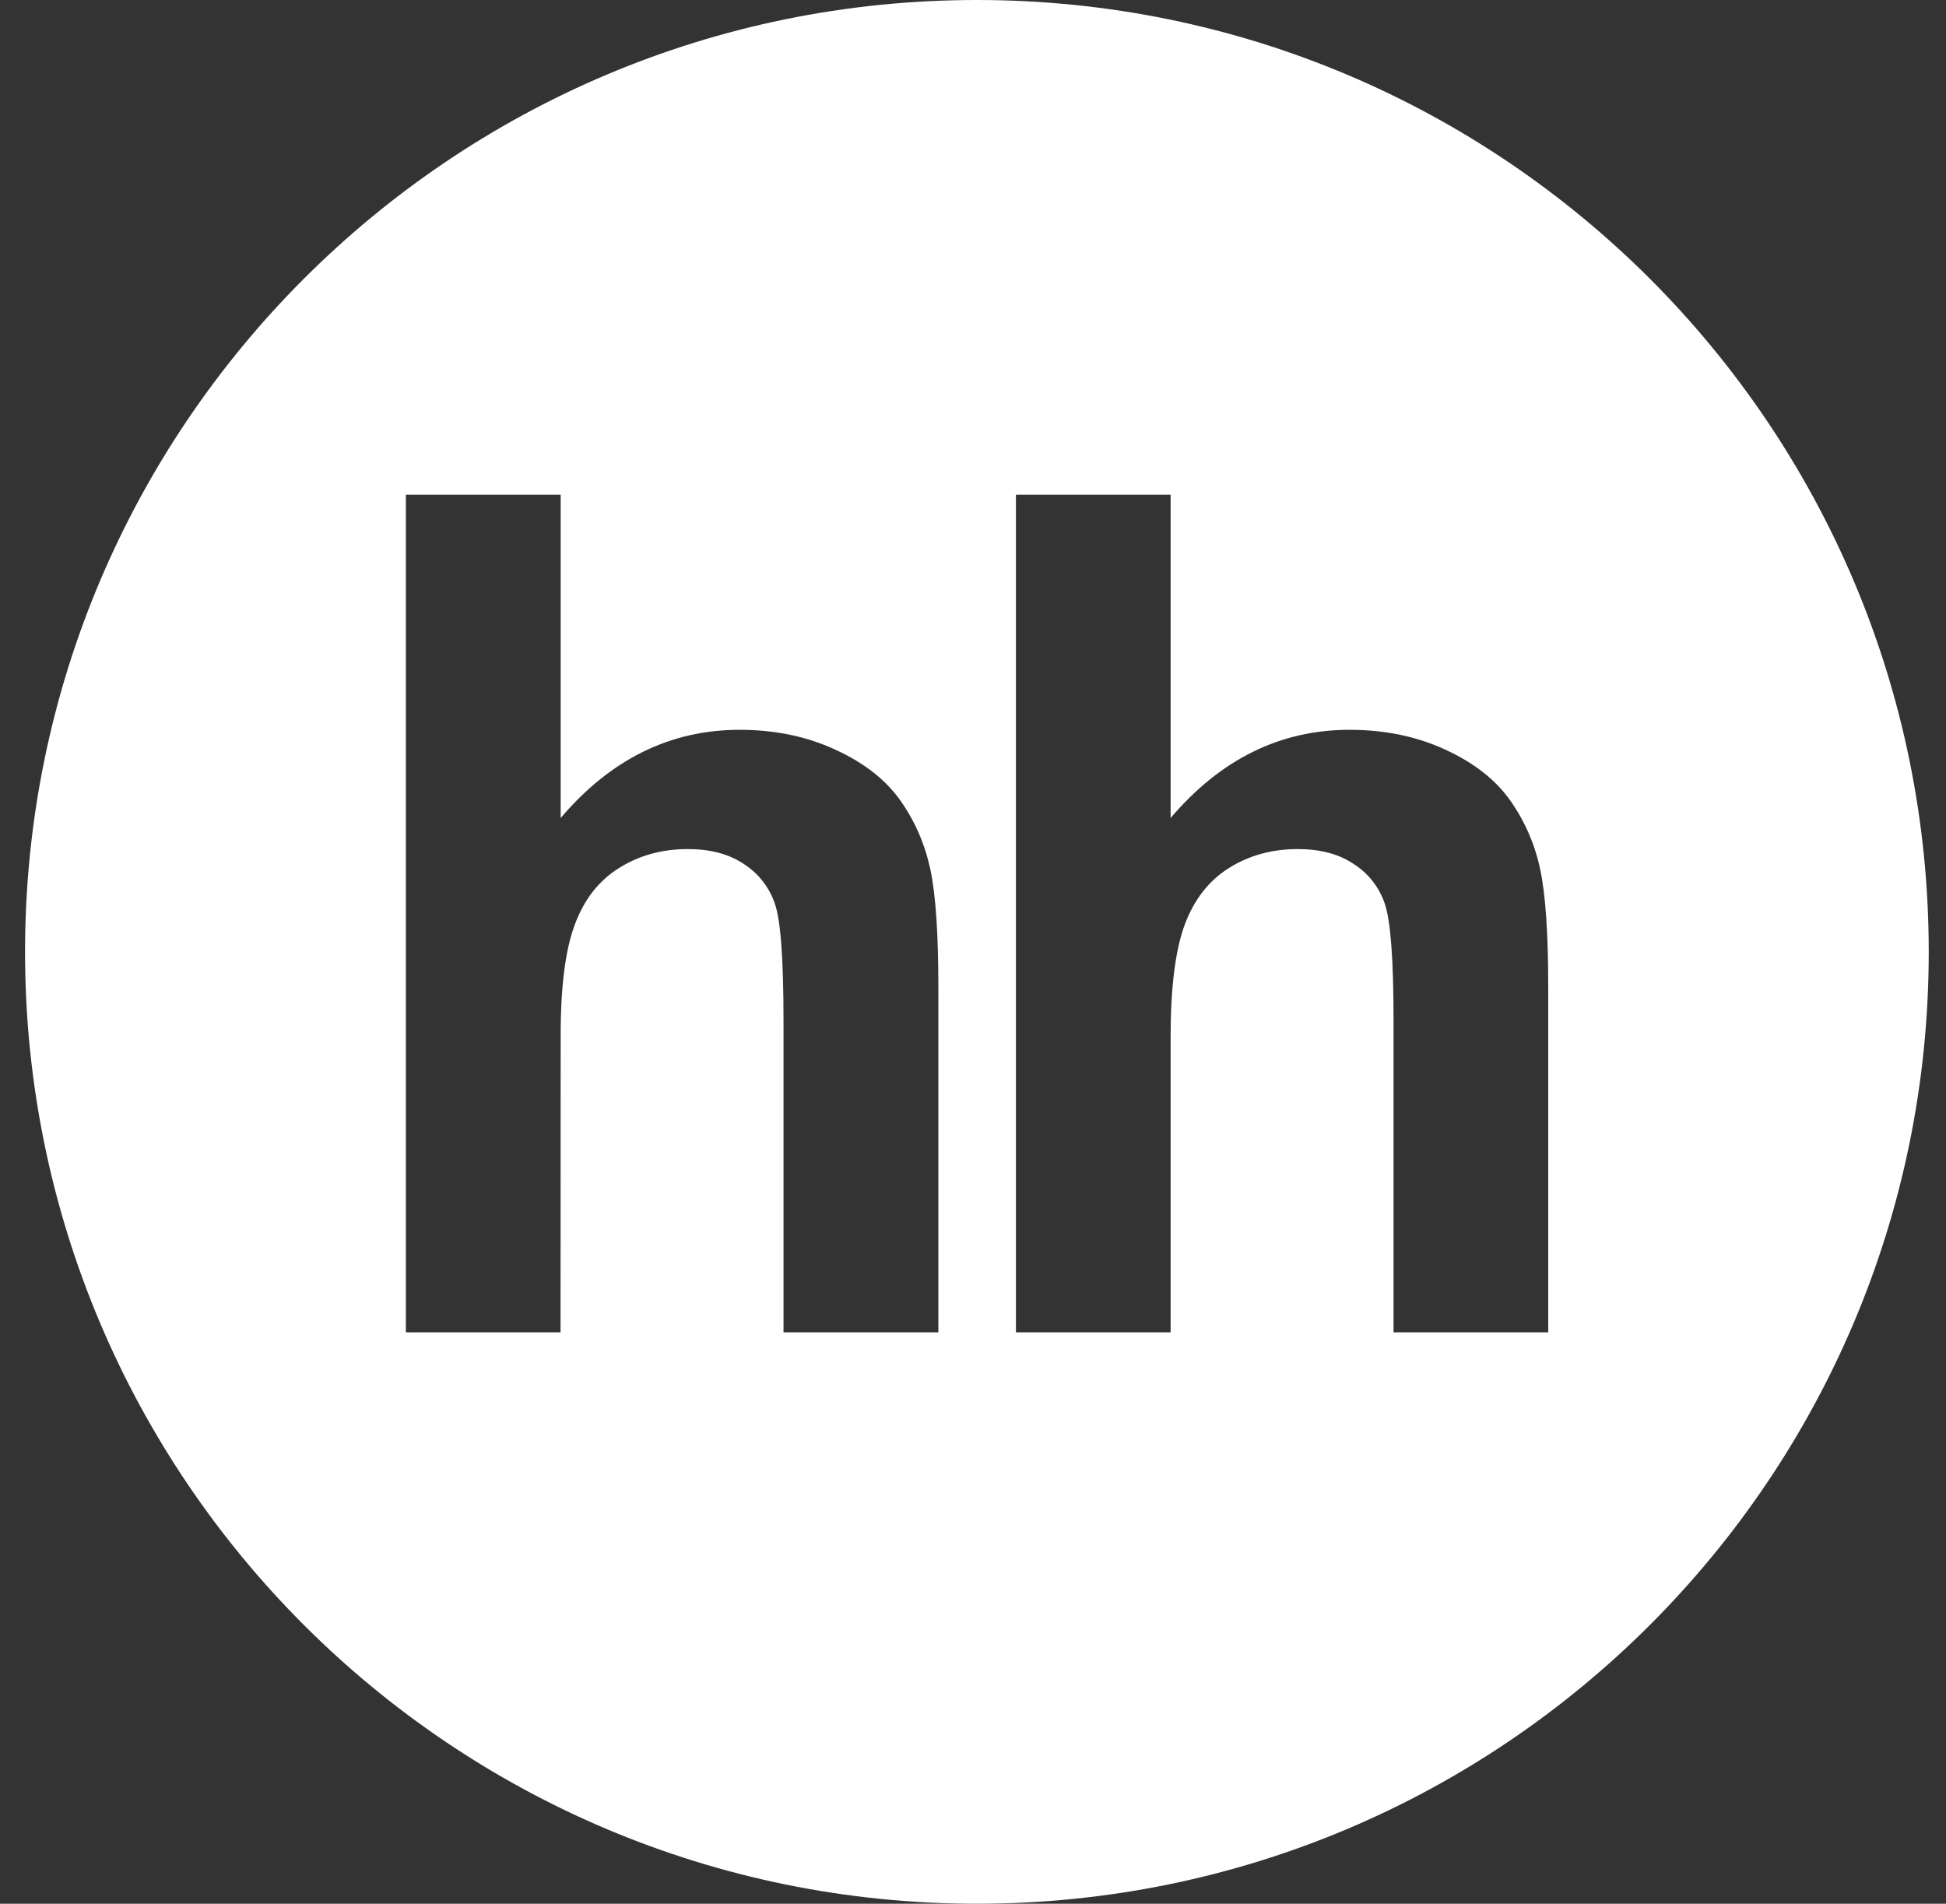 <svg
  viewBox="0 0 46 45"
  fill="none"
  xmlns="http://www.w3.org/2000/svg"
>
  <rect x="0" y="0" width="46" height="45" fill="#333333" stroke="none"/>
  <path
    fill-rule="evenodd"
    clip-rule="evenodd"
    d="M45.592 22.5C45.592 34.927 35.518 45 23.092 45C10.665 45 0.592 34.927 0.592 22.5C0.592 10.073 10.665 0 23.092 0C35.518 0 45.592 10.073 45.592 22.5ZM13.253 11.695V19.336C14.432 17.949 15.844 17.251 17.482 17.251C18.325 17.251 19.081 17.41 19.758 17.726C20.438 18.039 20.946 18.442 21.289 18.93C21.634 19.423 21.867 19.963 21.993 20.558C22.119 21.151 22.181 22.073 22.181 23.323V31.493H18.521V24.135C18.521 22.675 18.454 21.75 18.315 21.357C18.184 20.972 17.925 20.642 17.58 20.421C17.228 20.186 16.789 20.07 16.259 20.07C15.652 20.07 15.108 20.22 14.635 20.517C14.152 20.817 13.805 21.264 13.585 21.862C13.361 22.461 13.25 23.346 13.253 24.517L13.25 31.493H9.594V11.695H13.253ZM27.671 11.695V19.336C28.85 17.949 30.261 17.251 31.898 17.251C32.739 17.251 33.5 17.41 34.178 17.726C34.855 18.039 35.363 18.442 35.705 18.93C36.049 19.42 36.288 19.974 36.409 20.558C36.535 21.151 36.597 22.073 36.597 23.323V31.493H32.941V24.135C32.941 22.675 32.871 21.75 32.732 21.357C32.602 20.971 32.342 20.641 31.996 20.421C31.647 20.186 31.204 20.07 30.674 20.07C30.069 20.07 29.525 20.22 29.051 20.517C28.574 20.817 28.225 21.264 28.003 21.862C27.783 22.461 27.671 23.346 27.671 24.517V31.493H24.015V11.695H27.671Z"
    fill="white"
  />
</svg>
